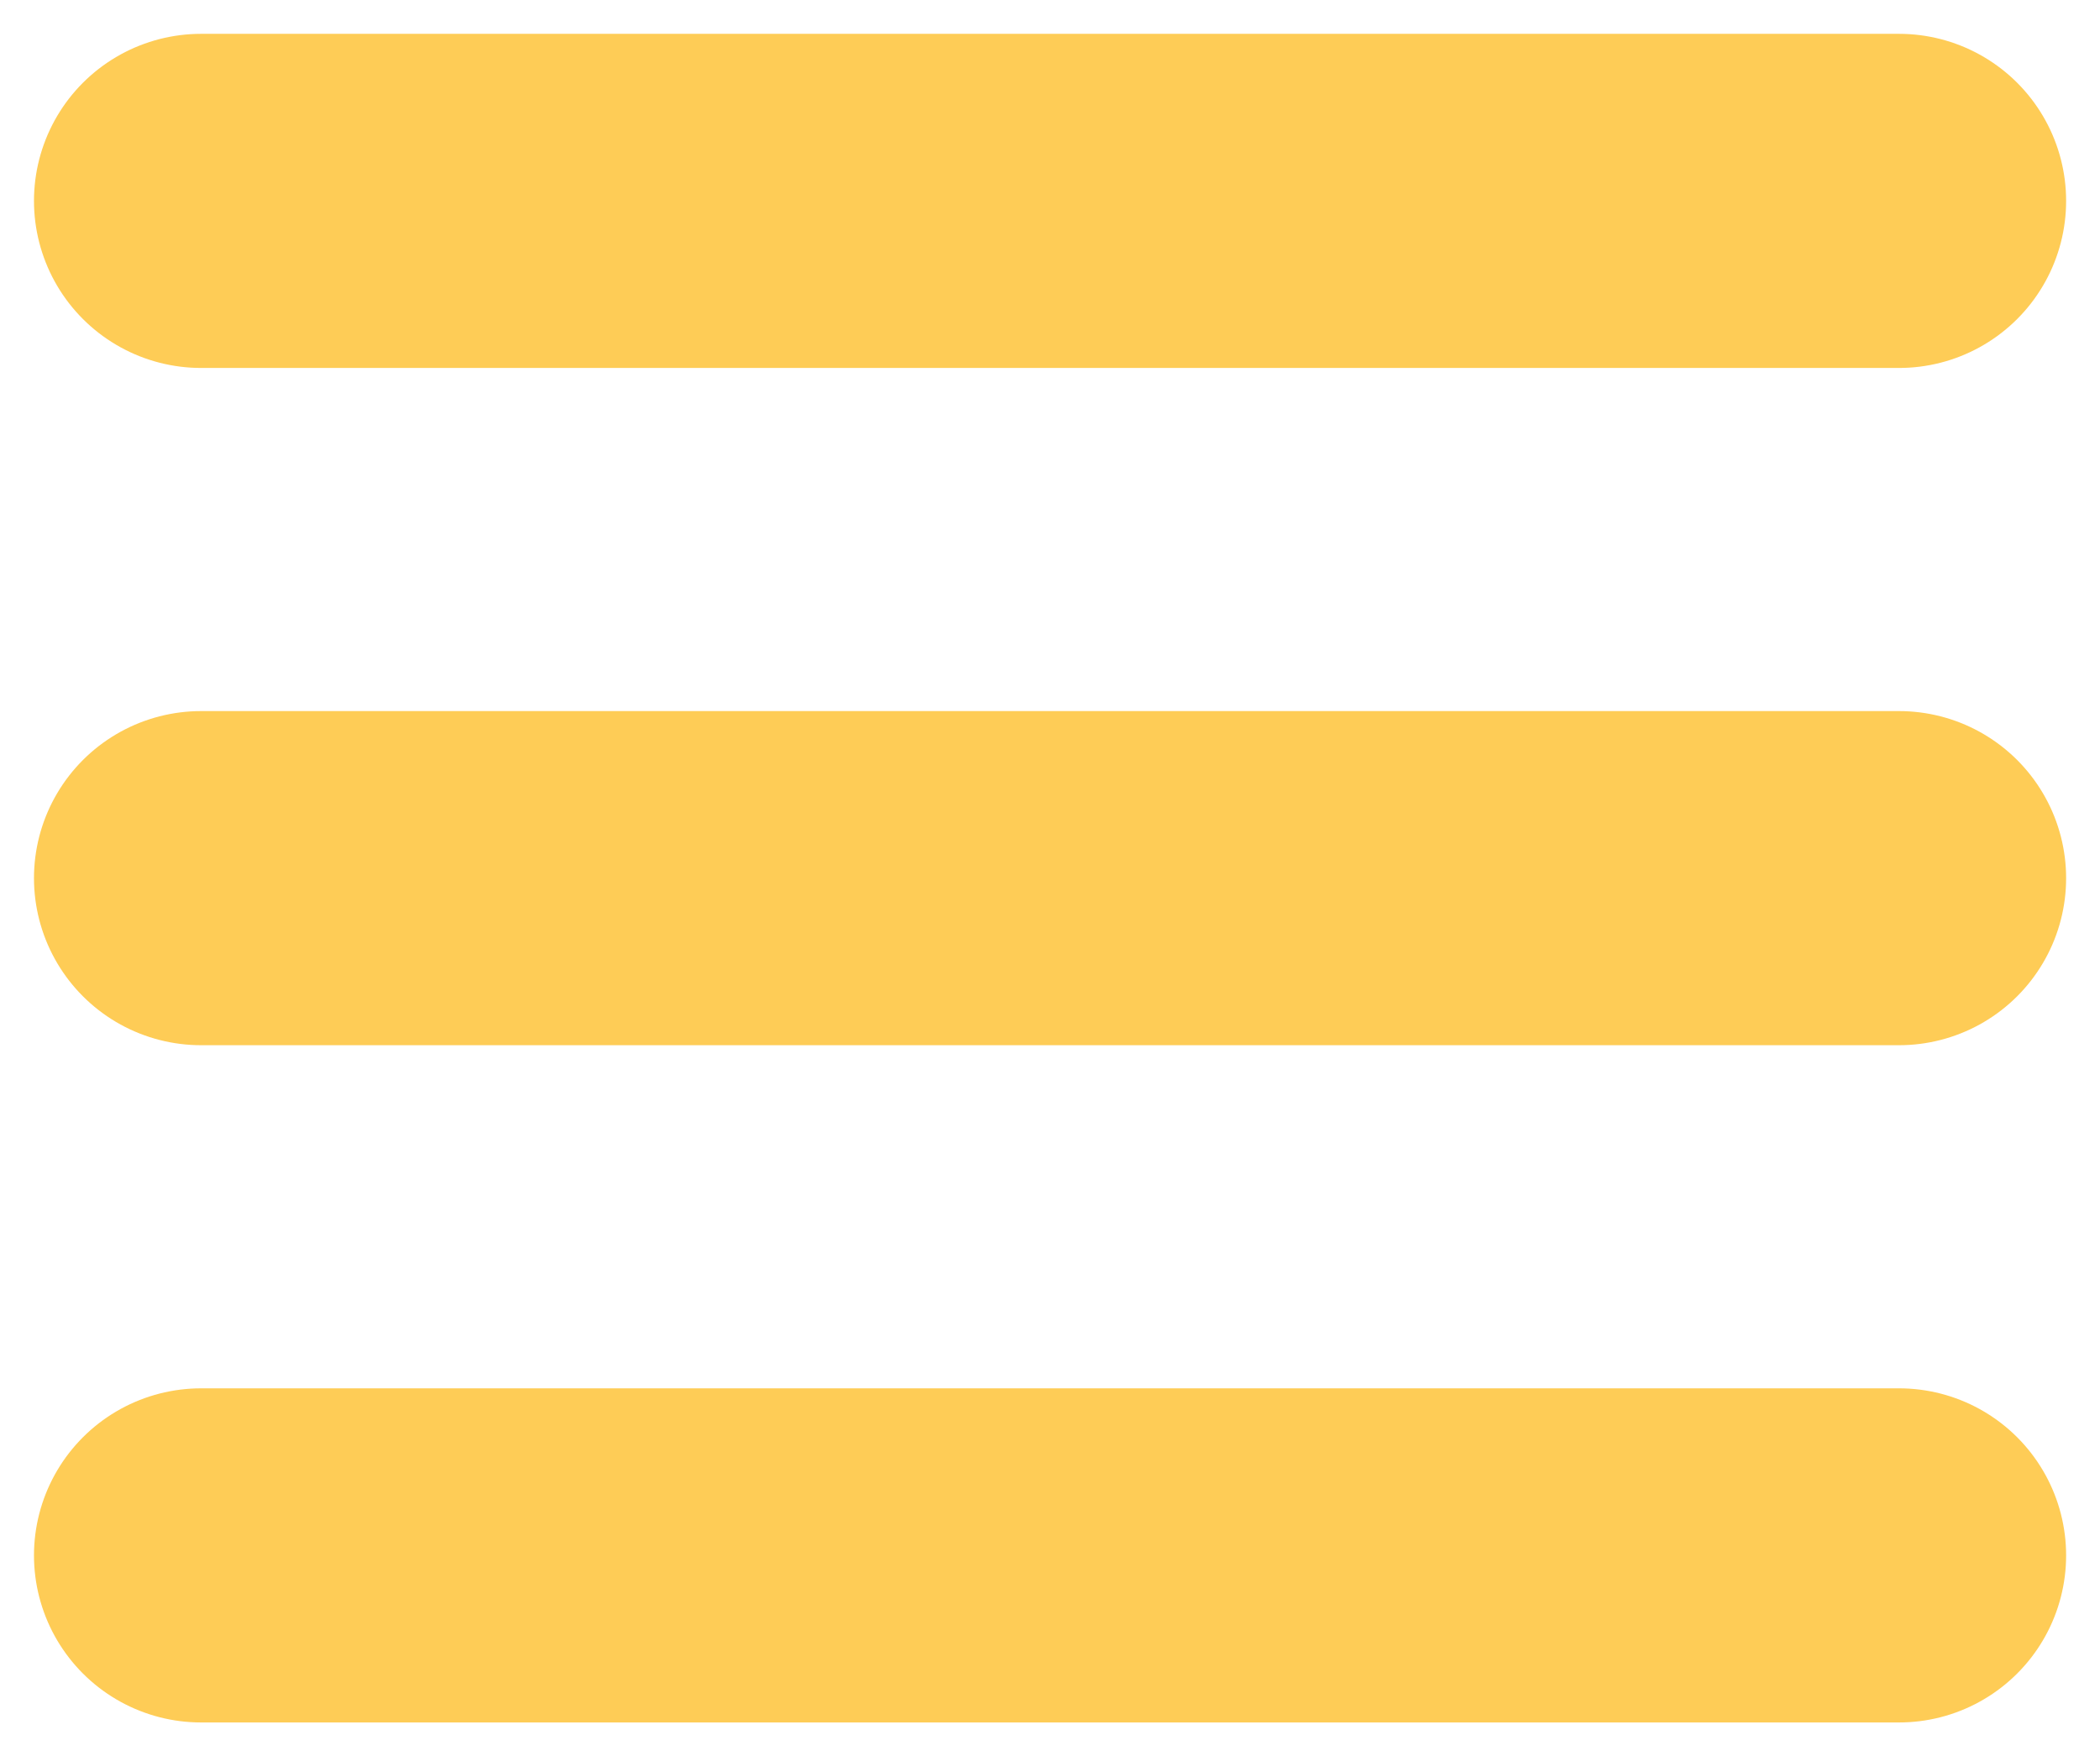 <?xml version="1.0" encoding="UTF-8" standalone="no"?>
<!-- Created with Inkscape (http://www.inkscape.org/) -->

<svg
   xmlns:dc="http://purl.org/dc/elements/1.1/"
   xmlns:cc="http://creativecommons.org/ns#"
   xmlns:rdf="http://www.w3.org/1999/02/22-rdf-syntax-ns#"
   xmlns:svg="http://www.w3.org/2000/svg"
   xmlns="http://www.w3.org/2000/svg"
   xmlns:sodipodi="http://sodipodi.sourceforge.net/DTD/sodipodi-0.dtd"
   xmlns:inkscape="http://www.inkscape.org/namespaces/inkscape"
   width="310"
   height="259.344"
   id="svg2"
   version="1.1"
   inkscape:version="0.48.4 r9939"
   sodipodi:docname="New document 1">
  <title
     id="title3842">Hamburger (Menu) Icon</title>
  <defs
     id="defs4" />
  <sodipodi:namedview
     id="base"
     pagecolor="#FECC56"
     bordercolor="#FECC56"
     borderopacity="1.0"
     inkscape:pageopacity="0.0"
     inkscape:pageshadow="2"
     inkscape:zoom="0.54"
     inkscape:cx="358.20459"
     inkscape:cy="473.54108"
     inkscape:document-units="px"
     inkscape:current-layer="layer1"
     showgrid="false"
     showborder="true"
     inkscape:showpageshadow="false"
     fit-margin-top="5"
     fit-margin-right="5"
     fit-margin-bottom="5"
     fit-margin-left="5"
     inkscape:window-width="1378"
     inkscape:window-height="882"
     inkscape:window-x="208"
     inkscape:window-y="58"
     inkscape:window-maximized="0" />
  <g
     inkscape:label="Layer 1"
     inkscape:groupmode="layer"
     id="layer1"
     transform="translate(10.016,-803.031)">
    <g
       id="g3837">
      <path
         inkscape:connector-curvature="0"
         id="path3785-0"
         d="m 19.668,1032.694 250.646,0 0,0"
         style="fill:none;stroke:#FECC56;stroke-width:49.336;stroke-linecap:round;stroke-linejoin:miter;stroke-miterlimit:4;stroke-opacity:1;stroke-dasharray:none" />
      <path
         inkscape:connector-curvature="0"
         id="path3785-0-9"
         d="m 19.668,932.694 250.646,0 0,0"
         style="fill:none;stroke:#FECC56;stroke-width:49.336;stroke-linecap:round;stroke-linejoin:miter;stroke-miterlimit:4;stroke-opacity:1;stroke-dasharray:none" />
      <path
         inkscape:connector-curvature="0"
         id="path3785-0-4"
         d="m 19.668,832.694 250.646,0 0,0"
         style="fill:none;stroke:#FECC56;stroke-width:49.336;stroke-linecap:round;stroke-linejoin:miter;stroke-miterlimit:4;stroke-opacity:1;stroke-dasharray:none" />
    </g>
  </g>
</svg>
